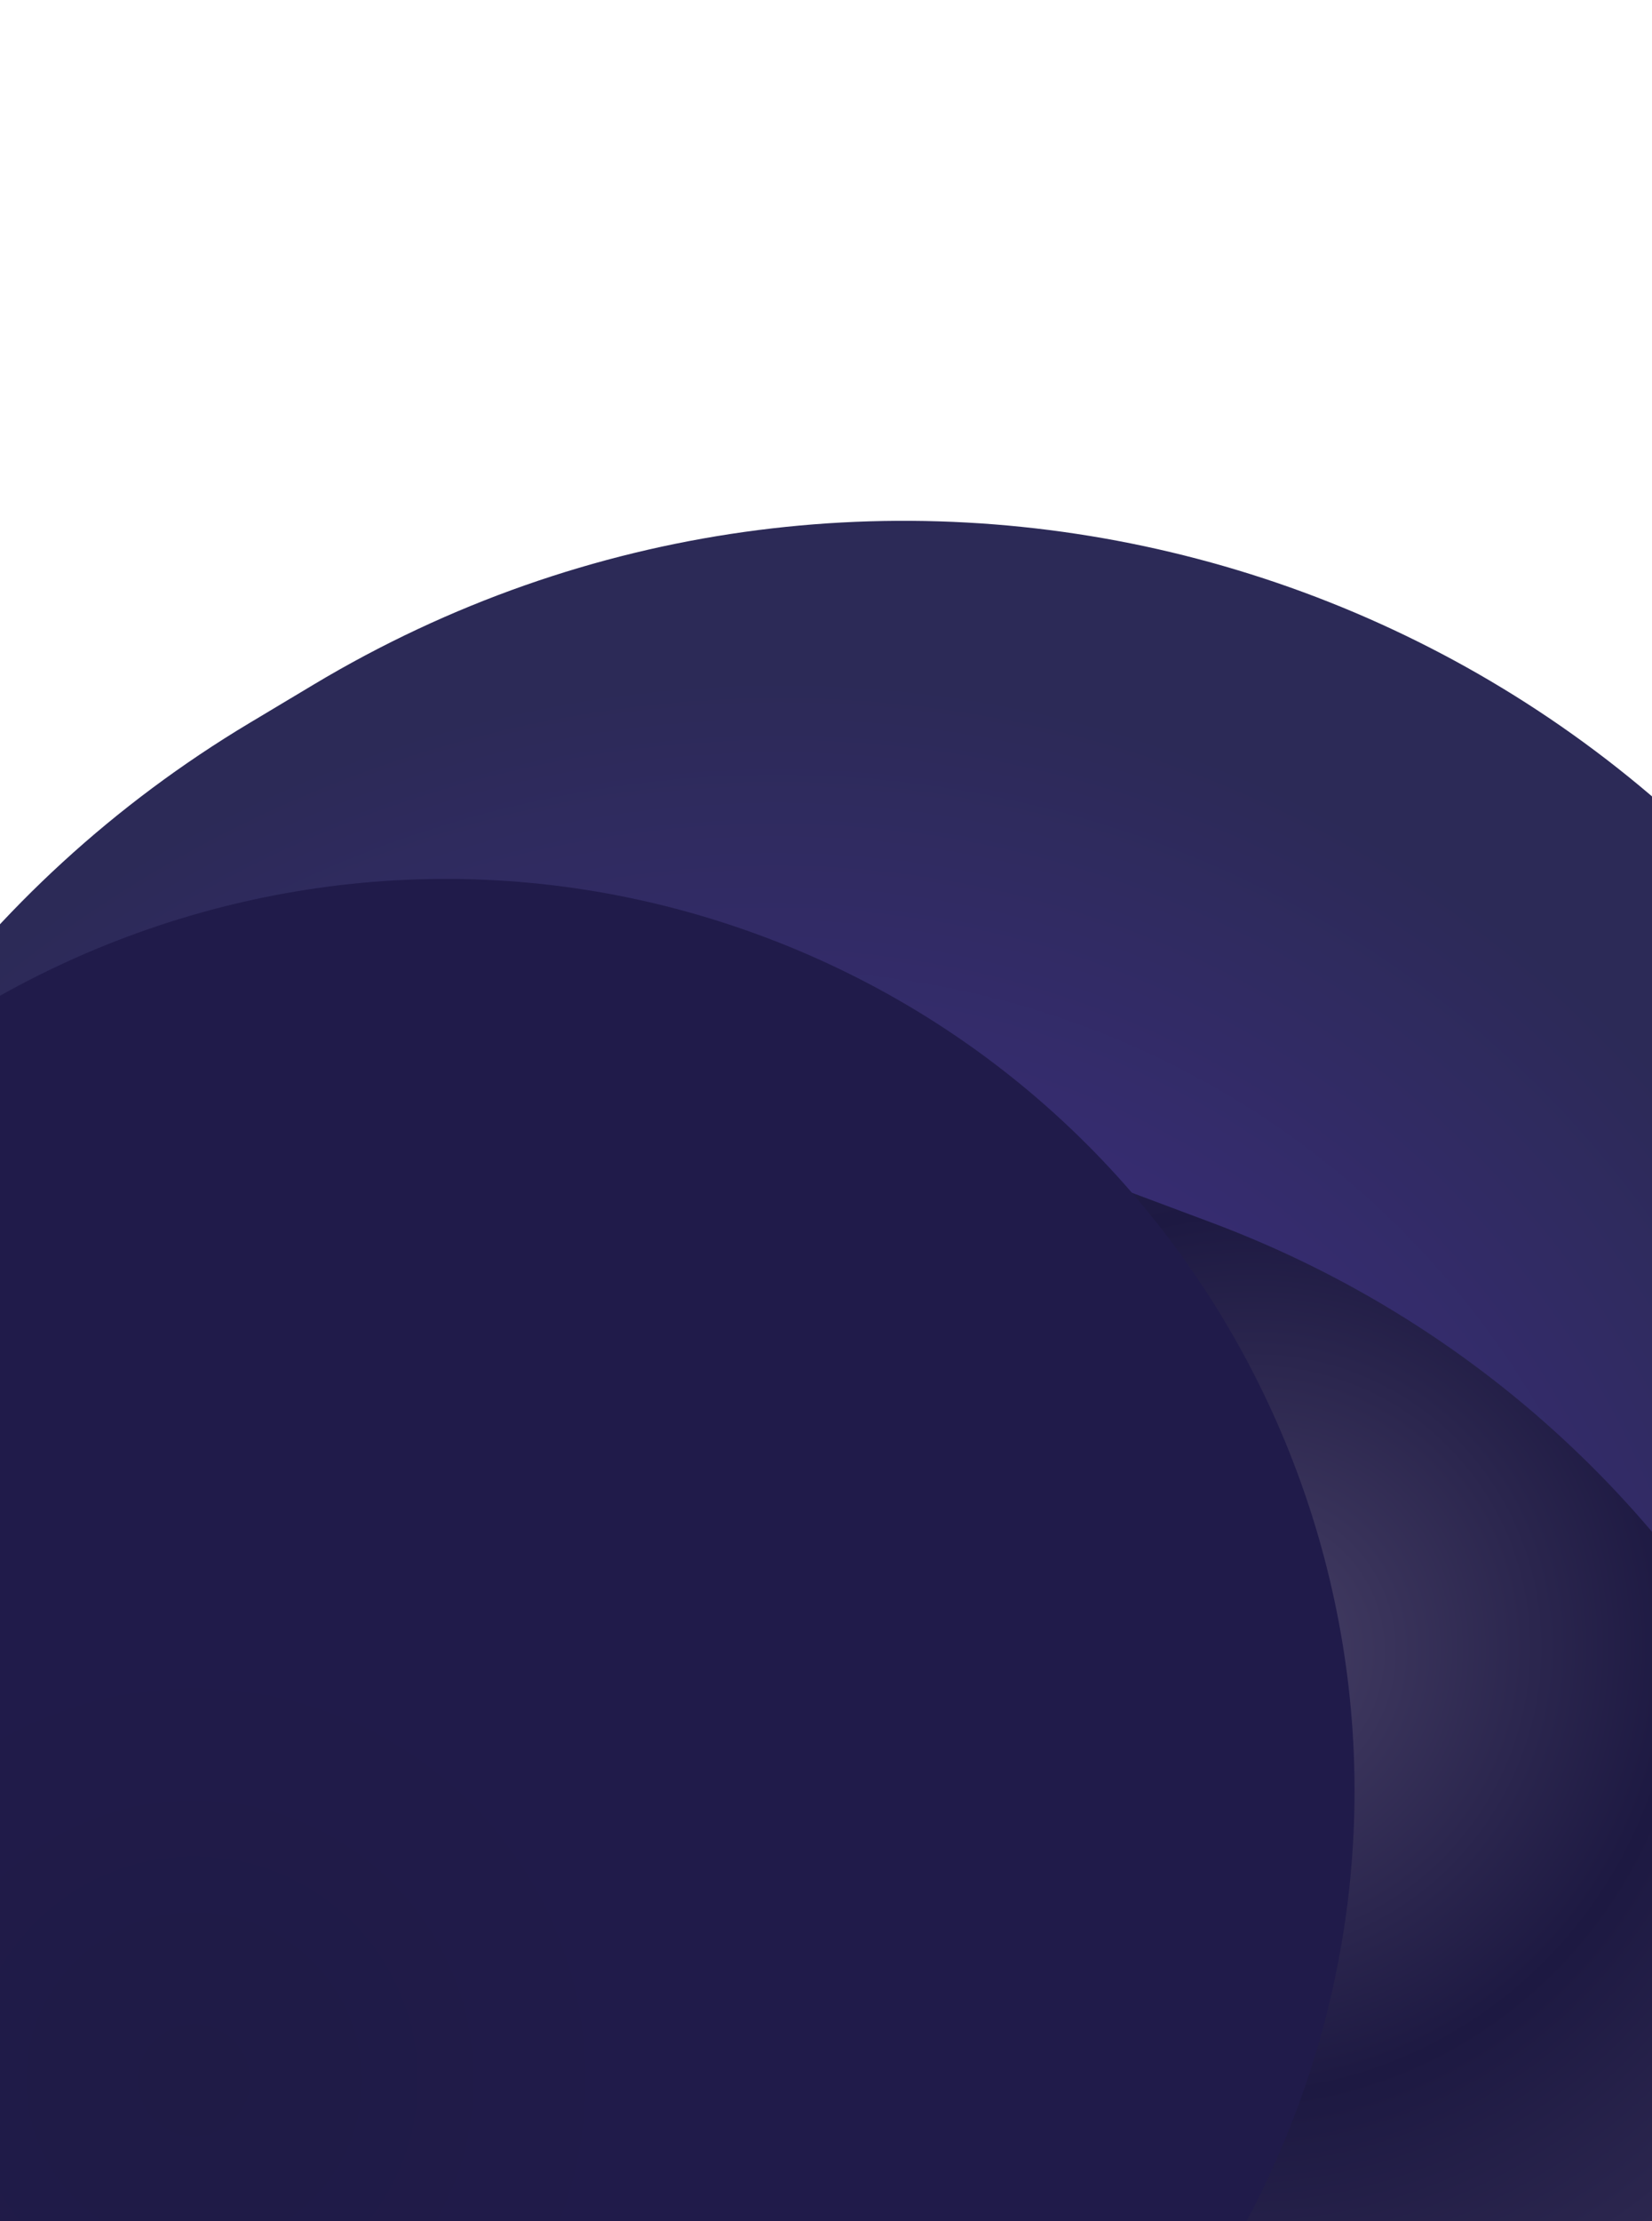 <svg width="372" height="500" viewBox="0 0 372 500" fill="none" xmlns="http://www.w3.org/2000/svg">
<g filter="url(#filter0_f_1153_28709)">
<path d="M336.83 598.537C459.563 525.038 499.475 365.961 425.976 243.228V243.228C352.477 120.495 193.4 80.582 70.667 154.081L56.228 162.728C-66.505 236.227 -106.418 395.305 -32.919 518.038V518.038C40.58 640.771 199.657 680.683 322.39 607.184L336.83 598.537Z" fill="url(#paint0_radial_1153_28709)"/>
</g>
<g filter="url(#filter1_f_1153_28709)">
<path d="M66.597 825.854C191.399 872.58 330.449 809.288 377.175 684.486L414.133 585.776C460.859 460.974 397.566 321.924 272.764 275.198L206.578 250.418C81.777 203.692 -57.274 266.984 -104 391.786L-140.957 490.496C-187.683 615.298 -124.39 754.348 0.411 801.074L66.597 825.854Z" fill="url(#paint1_radial_1153_28709)"/>
</g>
<g filter="url(#filter2_f_1153_28709)">
<path d="M27.957 595.584C133.972 635.276 252.24 581.111 291.932 475.096V475.096C331.625 369.081 278.009 250.562 171.994 210.87V210.87C65.98 171.178 -52.289 225.343 -91.981 331.358V331.358C-131.673 437.373 -78.058 555.891 27.957 595.584V595.584Z" fill="url(#paint2_radial_1153_28709)"/>
</g>
<defs>
<filter id="filter0_f_1153_28709" x="-204.883" y="-17.882" width="802.823" height="797.03" filterUnits="userSpaceOnUse" color-interpolation-filters="sRGB">
<feFlood flood-opacity="0" result="BackgroundImageFix"/>
<feBlend mode="normal" in="SourceGraphic" in2="BackgroundImageFix" result="shape"/>
<feGaussianBlur stdDeviation="67.562" result="effect1_foregroundBlur_1153_28709"/>
</filter>
<filter id="filter1_f_1153_28709" x="-276.987" y="114.387" width="827.15" height="847.498" filterUnits="userSpaceOnUse" color-interpolation-filters="sRGB">
<feFlood flood-opacity="0" result="BackgroundImageFix"/>
<feBlend mode="normal" in="SourceGraphic" in2="BackgroundImageFix" result="shape"/>
<feGaussianBlur stdDeviation="60.323" result="effect1_foregroundBlur_1153_28709"/>
</filter>
<filter id="filter2_f_1153_28709" x="-225.715" y="77.207" width="651.381" height="652.041" filterUnits="userSpaceOnUse" color-interpolation-filters="sRGB">
<feFlood flood-opacity="0" result="BackgroundImageFix"/>
<feBlend mode="normal" in="SourceGraphic" in2="BackgroundImageFix" result="shape"/>
<feGaussianBlur stdDeviation="60.323" result="effect1_foregroundBlur_1153_28709"/>
</filter>
<radialGradient id="paint0_radial_1153_28709" cx="0" cy="0" r="1" gradientUnits="userSpaceOnUse" gradientTransform="translate(166.18 429.037) rotate(-146.54) scale(271.777 278.307)">
<stop stop-color="#3A2D7A" stop-opacity="0.8"/>
<stop offset="0.524" stop-color="#3A2D7A"/>
<stop offset="1" stop-color="#2C2A57"/>
</radialGradient>
<radialGradient id="paint1_radial_1153_28709" cx="0" cy="0" r="1" gradientUnits="userSpaceOnUse" gradientTransform="translate(280.27 373.759) rotate(151.583) scale(265.719 264.583)">
<stop stop-color="#474066"/>
<stop offset="0.37" stop-color="#1D1942"/>
<stop offset="1" stop-color="#474066"/>
</radialGradient>
<radialGradient id="paint2_radial_1153_28709" cx="0" cy="0" r="1" gradientUnits="userSpaceOnUse" gradientTransform="translate(44.518 469.388) rotate(-134.681) scale(194.125 194.529)">
<stop stop-color="#1F1B46"/>
<stop offset="0.519" stop-color="#201B4A"/>
</radialGradient>
</defs>
</svg>
